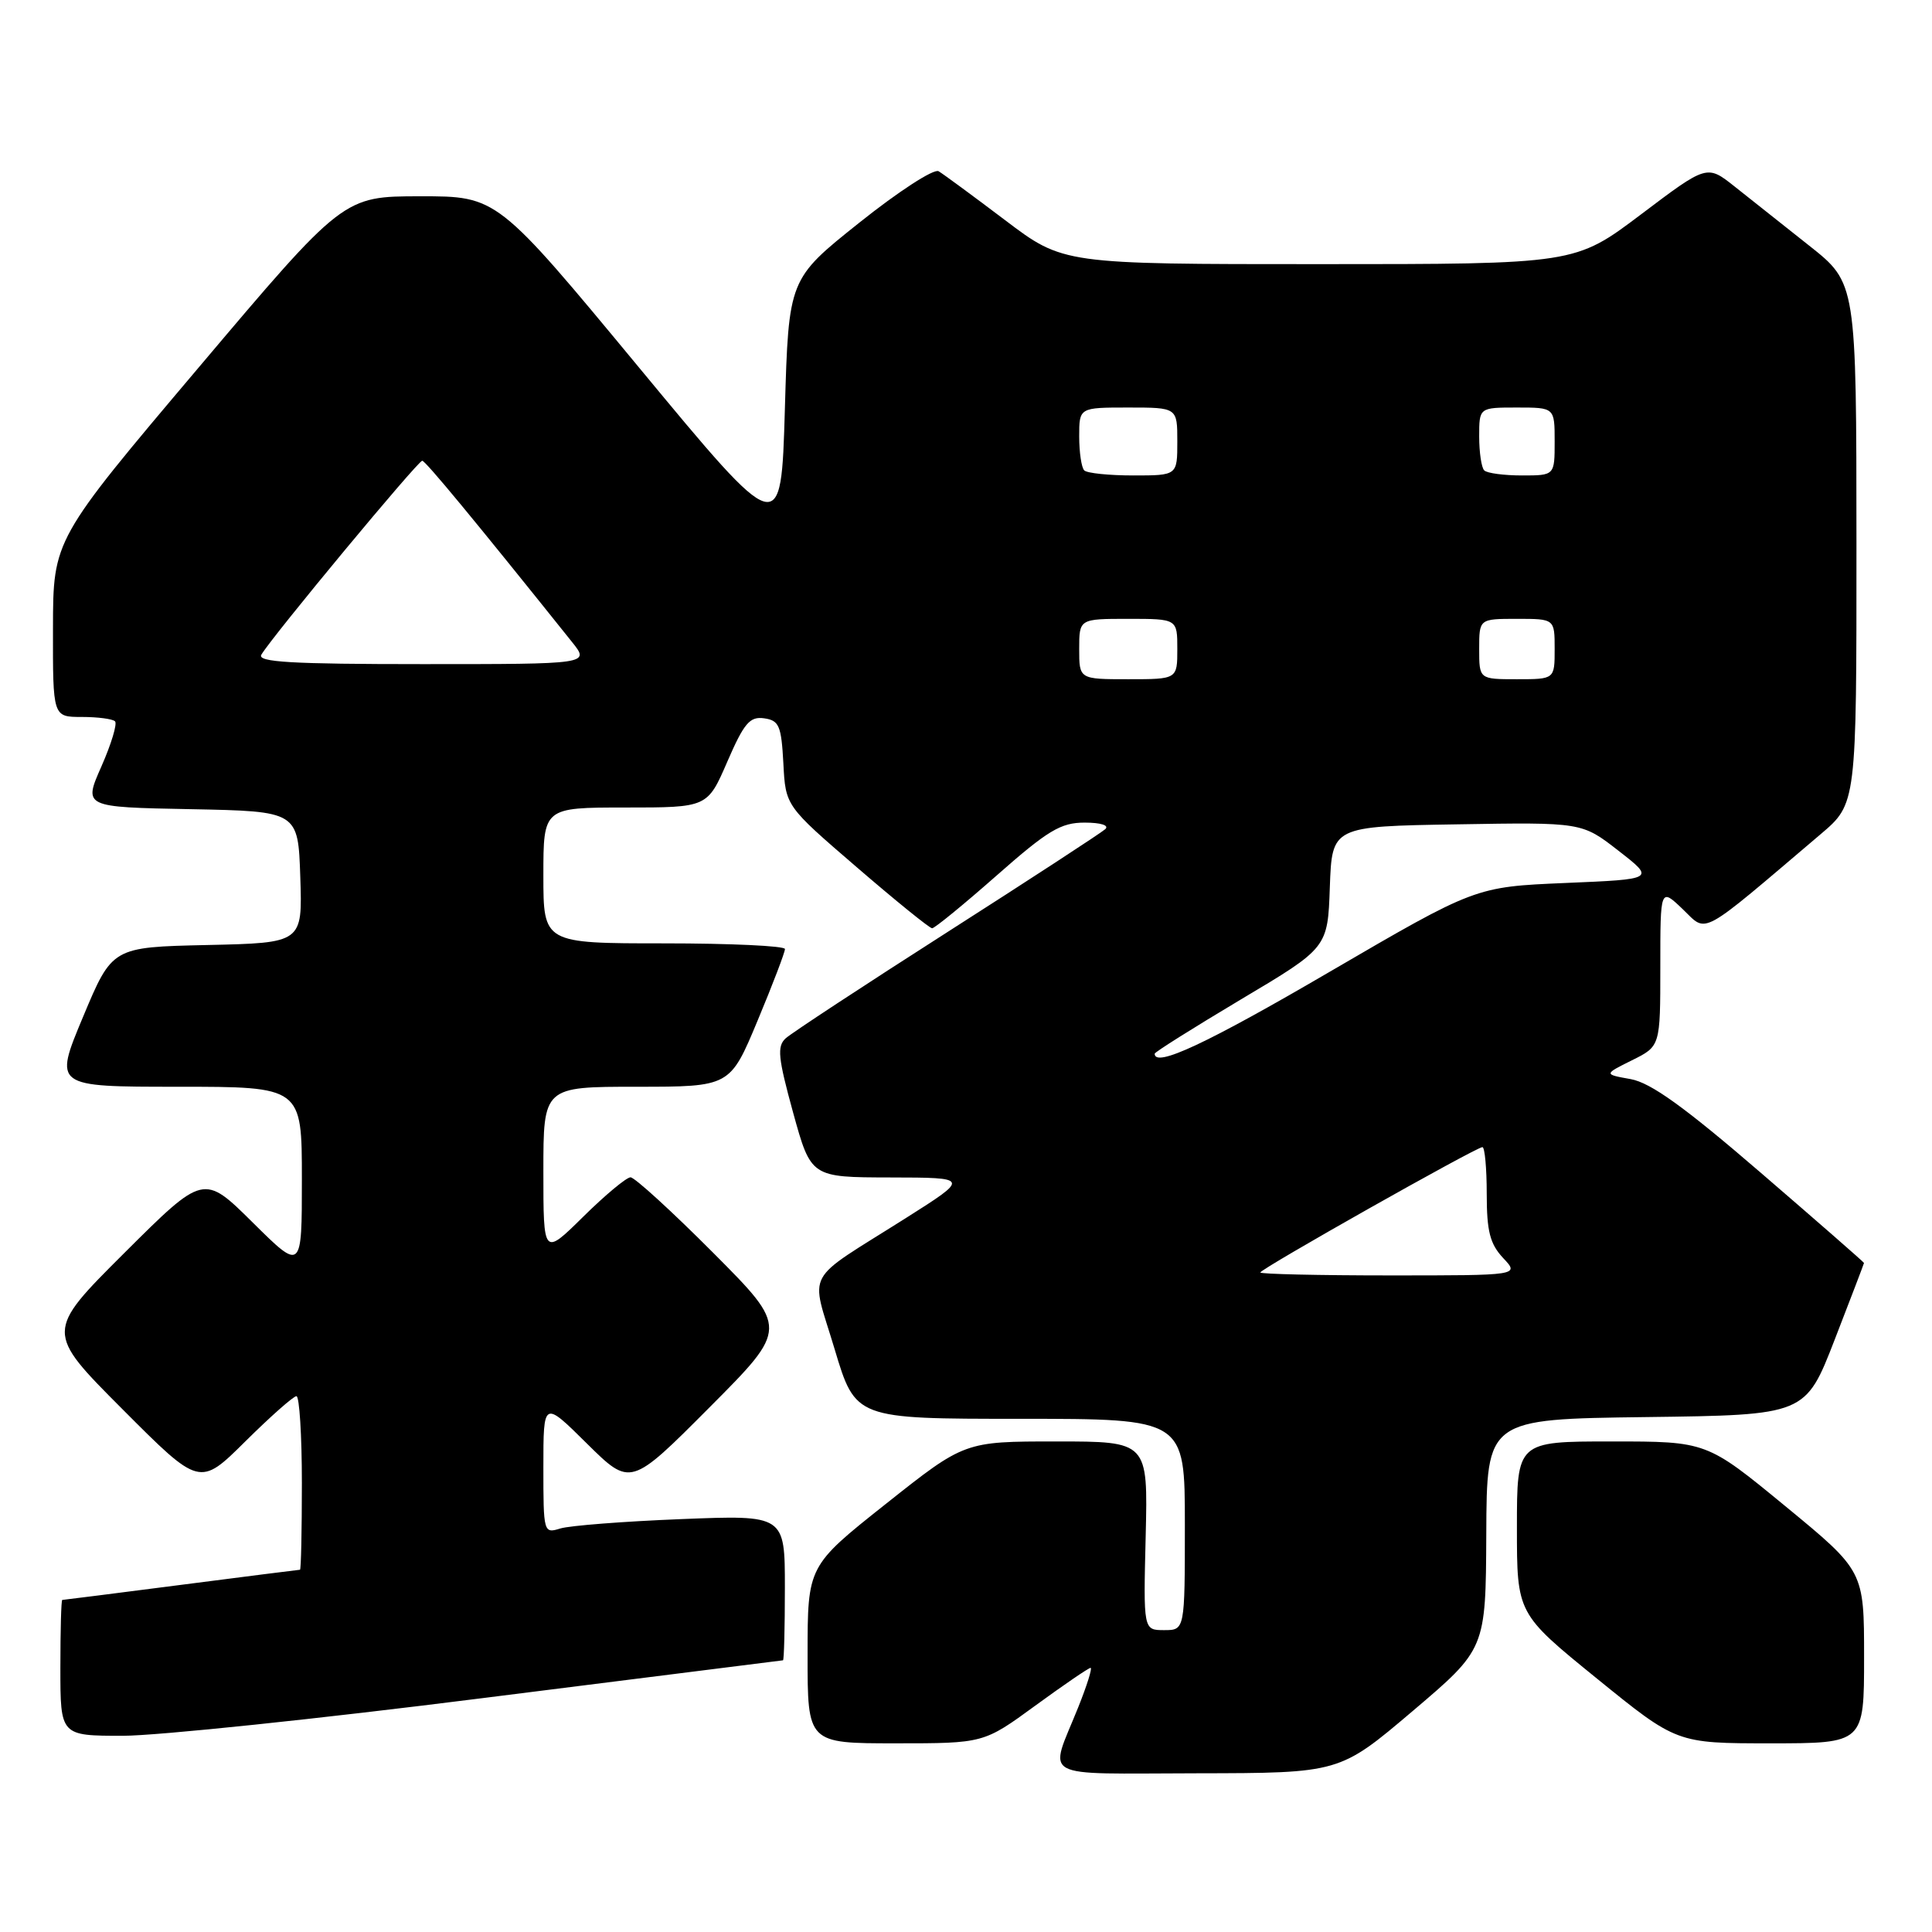 <?xml version="1.0" encoding="UTF-8" standalone="no"?>
<!DOCTYPE svg PUBLIC "-//W3C//DTD SVG 1.1//EN" "http://www.w3.org/Graphics/SVG/1.1/DTD/svg11.dtd" >
<svg xmlns="http://www.w3.org/2000/svg" xmlns:xlink="http://www.w3.org/1999/xlink" version="1.1" viewBox="0 0 256 256">
 <g >
 <path fill="currentColor"
d=" M 187.19 226.72 C 196.87 218.50 196.87 218.50 196.94 203.27 C 197.00 188.04 197.00 188.04 218.11 187.77 C 239.23 187.50 239.23 187.50 243.11 177.50 C 245.24 172.00 246.99 167.43 246.99 167.35 C 247.00 167.26 240.85 161.89 233.33 155.41 C 223.19 146.67 218.74 143.47 216.08 142.99 C 212.50 142.35 212.50 142.35 216.25 140.49 C 220.00 138.63 220.00 138.63 220.00 128.13 C 220.00 117.63 220.00 117.63 222.98 120.48 C 226.29 123.65 224.93 124.39 241.25 110.53 C 246.00 106.50 246.00 106.50 245.99 72.00 C 245.98 37.50 245.98 37.50 239.74 32.56 C 236.31 29.84 231.85 26.31 229.84 24.71 C 226.18 21.81 226.18 21.81 217.44 28.41 C 208.70 35.00 208.70 35.00 174.79 35.00 C 140.88 35.00 140.88 35.00 133.19 29.18 C 128.96 25.98 124.99 23.06 124.37 22.69 C 123.74 22.32 119.03 25.38 113.87 29.50 C 104.50 36.97 104.50 36.97 104.00 54.21 C 103.50 71.44 103.50 71.44 84.69 48.72 C 65.88 26.00 65.88 26.00 55.69 26.01 C 45.50 26.01 45.50 26.01 26.27 48.76 C 7.04 71.50 7.04 71.50 7.02 83.25 C 7.00 95.00 7.00 95.00 10.83 95.00 C 12.94 95.00 14.93 95.26 15.24 95.58 C 15.56 95.89 14.75 98.58 13.44 101.55 C 11.05 106.95 11.05 106.95 25.27 107.22 C 39.50 107.50 39.50 107.50 39.79 116.22 C 40.08 124.94 40.08 124.94 27.47 125.22 C 14.87 125.50 14.87 125.50 11.00 134.75 C 7.13 144.00 7.13 144.00 23.56 144.00 C 40.00 144.00 40.00 144.00 40.00 156.22 C 40.00 168.44 40.00 168.44 33.49 161.99 C 26.99 155.55 26.99 155.55 16.49 166.01 C 6.00 176.47 6.00 176.47 16.23 186.73 C 26.46 196.99 26.46 196.99 32.50 191.00 C 35.83 187.70 38.88 185.00 39.28 185.00 C 39.67 185.00 40.00 190.18 40.00 196.50 C 40.00 202.82 39.89 208.00 39.75 208.00 C 39.61 208.00 32.53 208.90 24.00 210.00 C 15.47 211.10 8.39 212.00 8.25 212.00 C 8.11 212.00 8.00 216.05 8.00 221.00 C 8.00 230.00 8.00 230.00 16.28 230.00 C 20.83 230.00 42.32 227.75 64.03 225.00 C 85.74 222.26 103.61 220.01 103.75 220.00 C 103.89 220.00 104.00 215.67 104.00 210.37 C 104.00 200.74 104.00 200.74 90.25 201.29 C 82.69 201.59 75.49 202.15 74.25 202.53 C 72.03 203.22 72.00 203.10 72.00 194.40 C 72.00 185.56 72.00 185.56 77.77 191.28 C 83.55 196.99 83.55 196.99 94.01 186.49 C 104.46 176.00 104.46 176.00 94.50 166.00 C 89.02 160.50 84.09 156.00 83.55 156.00 C 83.01 156.00 80.19 158.35 77.28 161.22 C 72.00 166.43 72.00 166.43 72.00 155.22 C 72.00 144.00 72.00 144.00 84.36 144.00 C 96.73 144.00 96.73 144.00 100.38 135.25 C 102.39 130.44 104.02 126.16 104.01 125.75 C 104.01 125.34 96.80 125.00 88.00 125.00 C 72.00 125.00 72.00 125.00 72.00 116.00 C 72.00 107.00 72.00 107.00 82.87 107.00 C 93.74 107.00 93.74 107.00 96.37 100.93 C 98.59 95.81 99.35 94.91 101.25 95.18 C 103.24 95.46 103.53 96.16 103.80 101.14 C 104.09 106.79 104.09 106.79 113.50 114.89 C 118.67 119.35 123.18 123.00 123.51 123.00 C 123.85 123.00 127.70 119.85 132.07 116.00 C 138.84 110.03 140.56 109.00 143.71 109.00 C 145.87 109.00 147.01 109.36 146.45 109.87 C 145.93 110.35 136.50 116.50 125.50 123.53 C 114.50 130.56 104.88 136.88 104.11 137.58 C 102.94 138.65 103.09 140.14 105.09 147.42 C 107.46 156.00 107.46 156.00 117.98 156.02 C 128.50 156.04 128.50 156.04 120.00 161.42 C 106.29 170.09 107.39 168.07 110.59 178.76 C 113.36 188.00 113.36 188.00 135.18 188.00 C 157.00 188.00 157.00 188.00 157.00 202.00 C 157.00 216.00 157.00 216.00 154.25 216.00 C 151.50 216.00 151.50 216.00 151.81 203.50 C 152.11 191.00 152.11 191.00 139.96 191.00 C 127.81 191.00 127.81 191.00 117.41 199.25 C 107.01 207.50 107.01 207.50 107.01 219.25 C 107.00 231.00 107.00 231.00 118.67 231.00 C 130.34 231.00 130.34 231.00 137.19 226.00 C 140.96 223.25 144.25 221.00 144.51 221.00 C 144.76 221.00 144.02 223.36 142.86 226.25 C 138.98 235.93 137.31 235.00 158.63 234.97 C 177.50 234.94 177.50 234.94 187.19 226.72 Z  M 247.00 219.58 C 247.00 208.16 247.00 208.16 236.57 199.58 C 226.14 191.00 226.14 191.00 213.57 191.00 C 201.00 191.00 201.00 191.00 201.00 202.41 C 201.00 213.81 201.00 213.81 211.59 222.41 C 222.17 231.00 222.17 231.00 234.59 231.00 C 247.00 231.00 247.00 231.00 247.00 219.58 Z  M 167.00 168.61 C 167.00 168.14 195.60 152.00 196.43 152.00 C 196.74 152.00 197.00 154.78 197.00 158.19 C 197.00 163.16 197.43 164.82 199.17 166.69 C 201.35 169.00 201.35 169.00 184.17 169.00 C 174.73 169.00 167.00 168.82 167.00 168.61 Z  M 153.00 139.62 C 153.00 139.41 158.16 136.17 164.46 132.41 C 175.93 125.59 175.93 125.59 176.21 117.55 C 176.50 109.50 176.50 109.50 193.06 109.23 C 209.61 108.95 209.61 108.95 214.46 112.73 C 219.31 116.50 219.31 116.50 207.41 117.00 C 195.50 117.51 195.50 117.51 176.22 128.75 C 159.89 138.29 153.00 141.51 153.00 139.62 Z  M 143.00 86.00 C 143.00 82.00 143.00 82.00 149.50 82.00 C 156.00 82.00 156.00 82.00 156.00 86.00 C 156.00 90.00 156.00 90.00 149.50 90.00 C 143.00 90.00 143.00 90.00 143.00 86.00 Z  M 196.00 86.00 C 196.00 82.00 196.00 82.00 201.00 82.00 C 206.00 82.00 206.00 82.00 206.00 86.00 C 206.00 90.00 206.00 90.00 201.00 90.00 C 196.00 90.00 196.00 90.00 196.00 86.00 Z  M 34.63 86.75 C 36.12 84.25 55.42 61.00 55.95 61.05 C 56.41 61.10 62.86 68.90 75.82 85.10 C 78.14 88.00 78.14 88.00 56.01 88.00 C 38.58 88.00 34.04 87.73 34.63 86.75 Z  M 143.67 62.33 C 143.30 61.97 143.00 59.94 143.00 57.83 C 143.00 54.00 143.00 54.00 149.50 54.00 C 156.00 54.00 156.00 54.00 156.00 58.50 C 156.00 63.00 156.00 63.00 150.17 63.00 C 146.96 63.00 144.03 62.70 143.67 62.33 Z  M 196.67 62.33 C 196.30 61.97 196.00 59.94 196.00 57.83 C 196.00 54.00 196.00 54.00 201.00 54.00 C 206.00 54.00 206.00 54.00 206.00 58.50 C 206.00 63.00 206.00 63.00 201.67 63.00 C 199.28 63.00 197.03 62.70 196.67 62.33 Z "/>
</g>
</svg>
